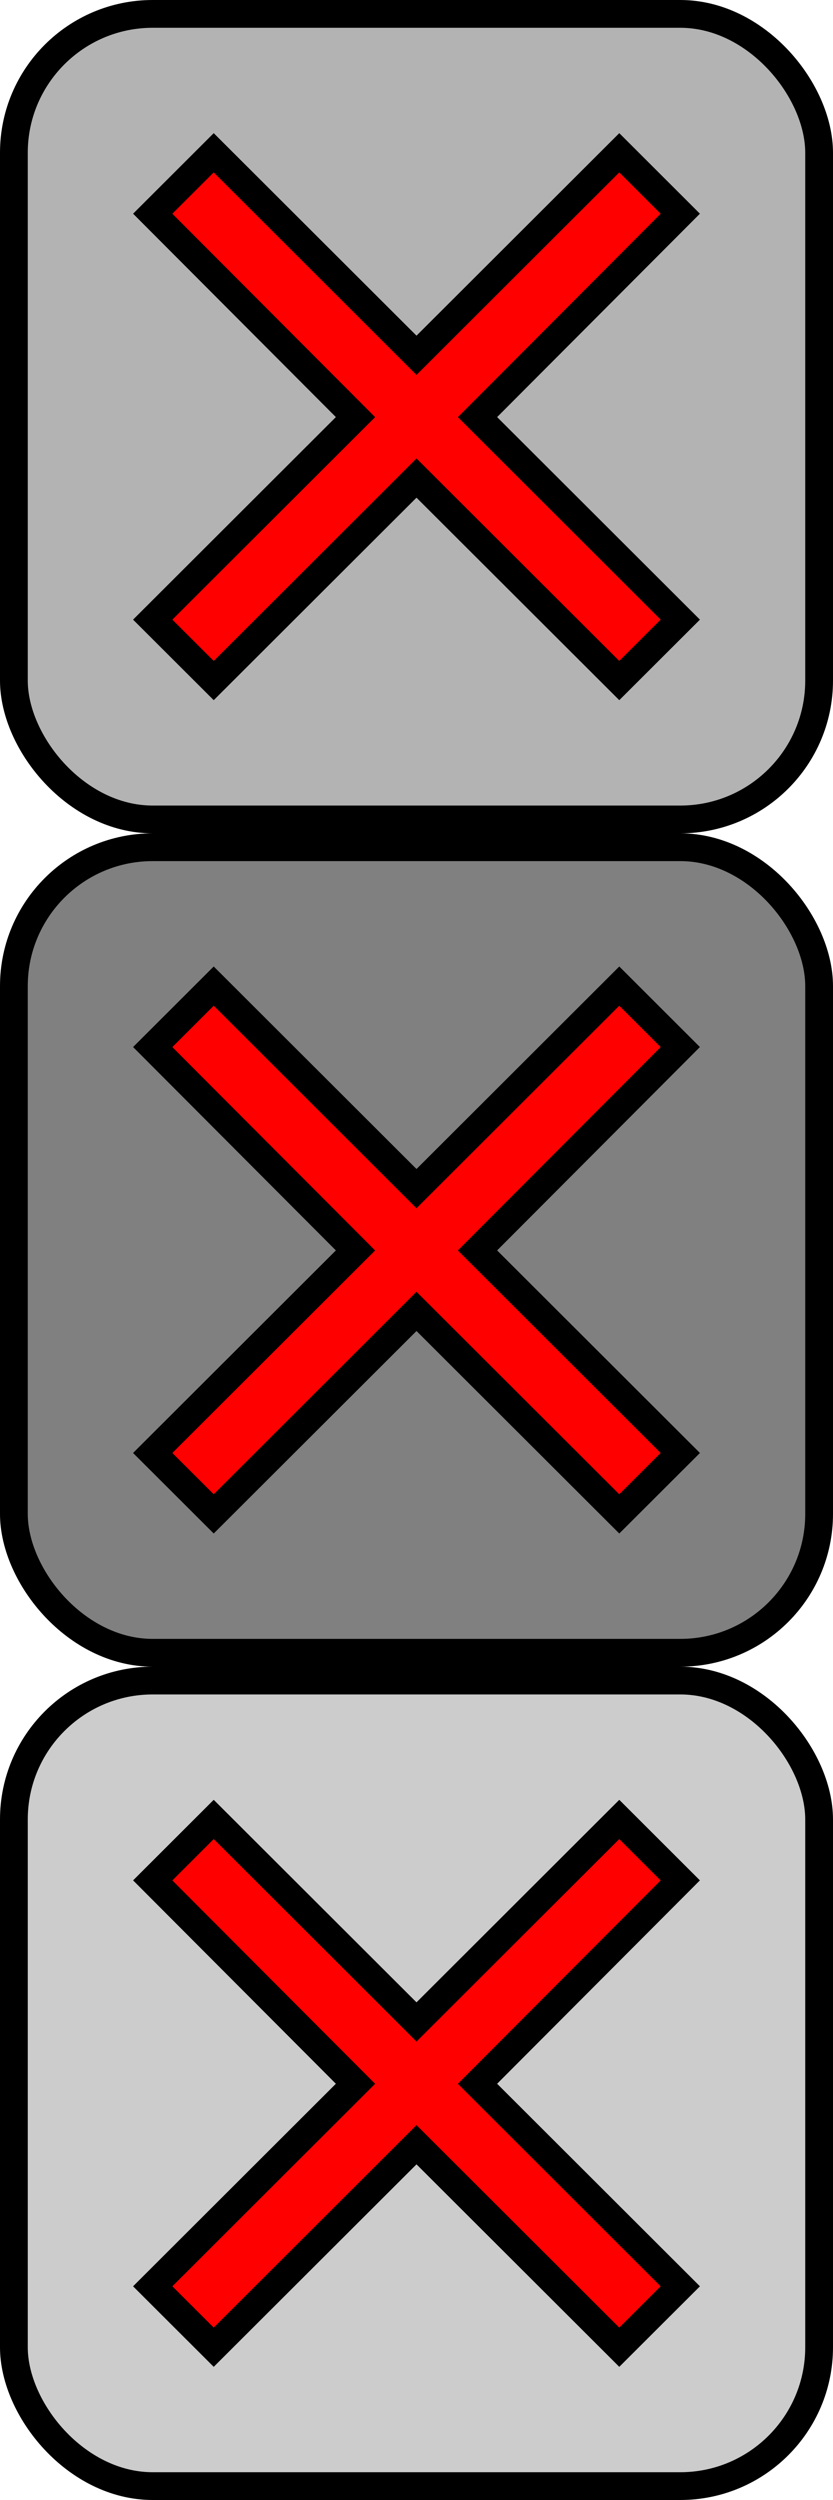 <?xml version="1.0" encoding="UTF-8" standalone="no"?>
<!-- Created with Inkscape (http://www.inkscape.org/) -->

<svg
   xmlns:dc="http://purl.org/dc/elements/1.1/"
   xmlns:cc="http://creativecommons.org/ns#"
   xmlns:rdf="http://www.w3.org/1999/02/22-rdf-syntax-ns#"
   xmlns:svg="http://www.w3.org/2000/svg"
   xmlns="http://www.w3.org/2000/svg"
   xmlns:sodipodi="http://sodipodi.sourceforge.net/DTD/sodipodi-0.dtd"
   xmlns:inkscape="http://www.inkscape.org/namespaces/inkscape"
   width="30"
   height="90"
   id="svg2"
   version="1.1"
   inkscape:version="0.48.5 r10040"
   sodipodi:docname="xbutton.svg"
   inkscape:export-filename="C:\Users\Nick\Desktop\HTML5 Games\Toppleblox\xbutton.png"
   inkscape:export-xdpi="90"
   inkscape:export-ydpi="90">
  <defs
     id="defs4" />
  <sodipodi:namedview
     id="base"
     pagecolor="#ffffff"
     bordercolor="#666666"
     borderopacity="1.0"
     inkscape:pageopacity="0.0"
     inkscape:pageshadow="2"
     inkscape:zoom="1"
     inkscape:cx="31.279284"
     inkscape:cy="39.98319"
     inkscape:document-units="px"
     inkscape:current-layer="layer1"
     showgrid="false"
     fit-margin-top="0"
     fit-margin-left="0"
     fit-margin-right="0"
     fit-margin-bottom="0"
     inkscape:window-width="1920"
     inkscape:window-height="1018"
     inkscape:window-x="-8"
     inkscape:window-y="-8"
     inkscape:window-maximized="1" />
  <g
     inkscape:label="Layer 1"
     inkscape:groupmode="layer"
     id="layer1"
     transform="translate(0,-962.362)">
    <rect
       style="fill:#cccccc;stroke:#000000;stroke-width:1"
       id="rect2985"
       width="29"
       height="29"
       x="0.5"
       y="1022.862"
       rx="5"
       ry="5" />
    <path
       style="fill:#ff0000;fill-opacity:1;fill-rule:nonzero;stroke:#000000;stroke-width:1;stroke-linejoin:miter;stroke-miterlimit:4;stroke-opacity:1;stroke-dasharray:none;stroke-dashoffset:0"
       d="M 7.697,1027.862 5.5,1030.056 12.803,1037.378 5.5,1044.669 7.697,1046.862 15,1039.572 22.303,1046.862 24.5,1044.669 17.197,1037.378 24.5,1030.056 22.303,1027.862 15,1035.153 7.697,1027.862 z"
       id="rect2987"
       inkscape:connector-curvature="0" />
    <rect
       style="fill:#808080;stroke:#000000;stroke-width:1"
       id="rect2985-7"
       width="29"
       height="29"
       x="0.5"
       y="992.862"
       rx="5"
       ry="5" />
    <path
       style="fill:#ff0000;fill-opacity:1;fill-rule:nonzero;stroke:#000000;stroke-width:1;stroke-linejoin:miter;stroke-miterlimit:4;stroke-opacity:1;stroke-dasharray:none;stroke-dashoffset:0"
       d="M 7.697,997.862 5.5,1000.056 12.803,1007.378 5.5,1014.669 7.697,1016.862 15,1009.572 22.303,1016.862 24.5,1014.669 17.197,1007.378 24.5,1000.056 22.303,997.862 15,1005.153 7.697,997.862 z"
       id="rect2987-4"
       inkscape:connector-curvature="0" />
    <rect
       style="fill:#b3b3b3;stroke:#000000;stroke-width:1"
       id="rect2985-0"
       width="29"
       height="29"
       x="0.5"
       y="962.862"
       rx="5"
       ry="5" />
    <path
       style="fill:#ff0000;fill-opacity:1;fill-rule:nonzero;stroke:#000000;stroke-width:1;stroke-linejoin:miter;stroke-miterlimit:4;stroke-opacity:1;stroke-dasharray:none;stroke-dashoffset:0"
       d="M 7.697,967.862 5.5,970.056 12.803,977.378 5.5,984.669 7.697,986.862 15,979.572 22.303,986.862 24.5,984.669 17.197,977.378 24.5,970.056 22.303,967.862 15,975.153 7.697,967.862 z"
       id="rect2987-9"
       inkscape:connector-curvature="0" />
  </g>
</svg>
